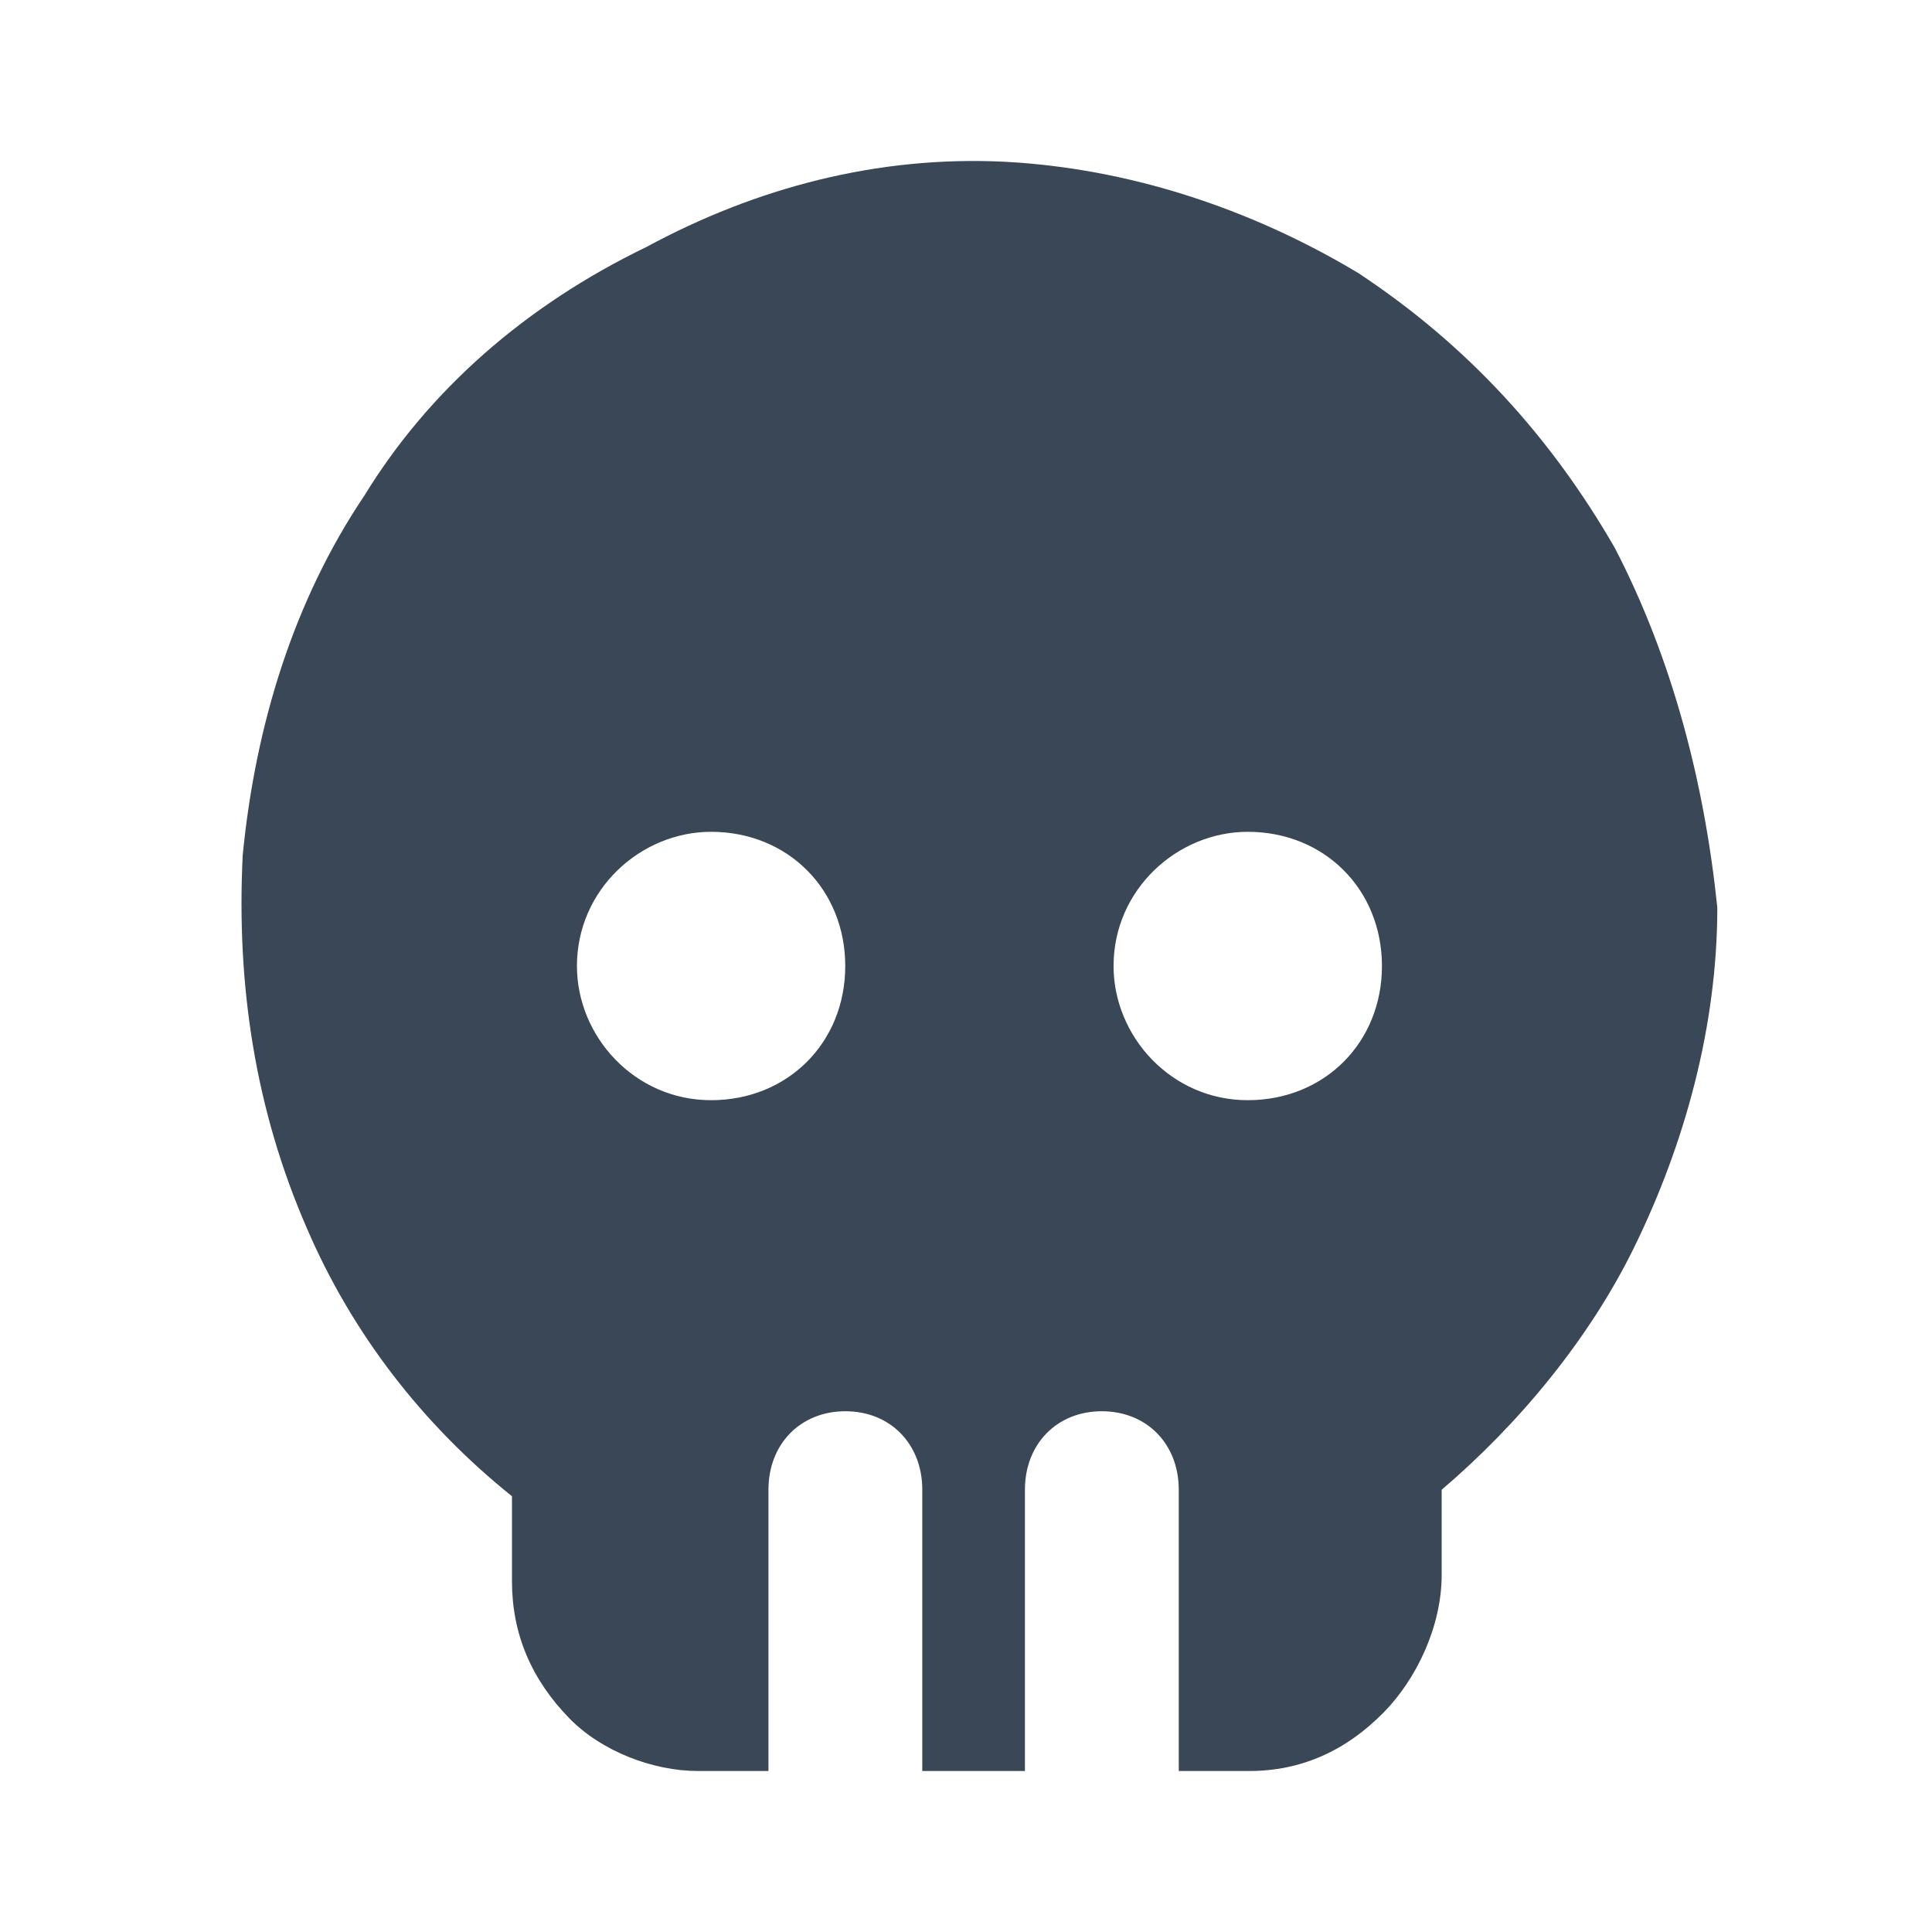 <svg width="24" height="24" viewBox="0 0 24 24" fill="none" xmlns="http://www.w3.org/2000/svg">
<path fill-rule="evenodd" clip-rule="evenodd" d="M20.059 6.805C19.262 5.423 18.227 4.286 16.873 3.392C15.519 2.579 14.006 2.092 12.493 2.01C10.9 1.929 9.386 2.335 8.032 3.067C6.519 3.798 5.325 4.854 4.528 6.154C3.652 7.455 3.174 8.999 3.015 10.624C2.935 12.249 3.174 13.793 3.811 15.255C4.369 16.556 5.245 17.693 6.36 18.587V19.643C6.36 20.294 6.599 20.862 7.077 21.35C7.475 21.756 8.112 22 8.67 22H9.546V18.506C9.546 17.937 9.944 17.531 10.502 17.531C11.059 17.531 11.457 17.937 11.457 18.506V22H12.732V18.506C12.732 17.937 13.13 17.531 13.687 17.531C14.245 17.531 14.643 17.937 14.643 18.506V22H15.519C16.156 22 16.714 21.756 17.192 21.269C17.59 20.862 17.909 20.212 17.909 19.562V18.506C18.864 17.693 19.74 16.637 20.298 15.499C20.935 14.199 21.333 12.736 21.333 11.274C21.174 9.73 20.776 8.186 20.059 6.805ZM8.833 10.333C7.96 10.333 7.167 11.048 7.167 12C7.167 12.873 7.881 13.667 8.833 13.667C9.786 13.667 10.5 12.952 10.5 12C10.5 11.048 9.786 10.333 8.833 10.333ZM13.833 12C13.833 11.048 14.627 10.333 15.5 10.333C16.452 10.333 17.167 11.048 17.167 12C17.167 12.952 16.452 13.667 15.5 13.667C14.548 13.667 13.833 12.873 13.833 12Z" fill="#3A4757"/>
</svg>